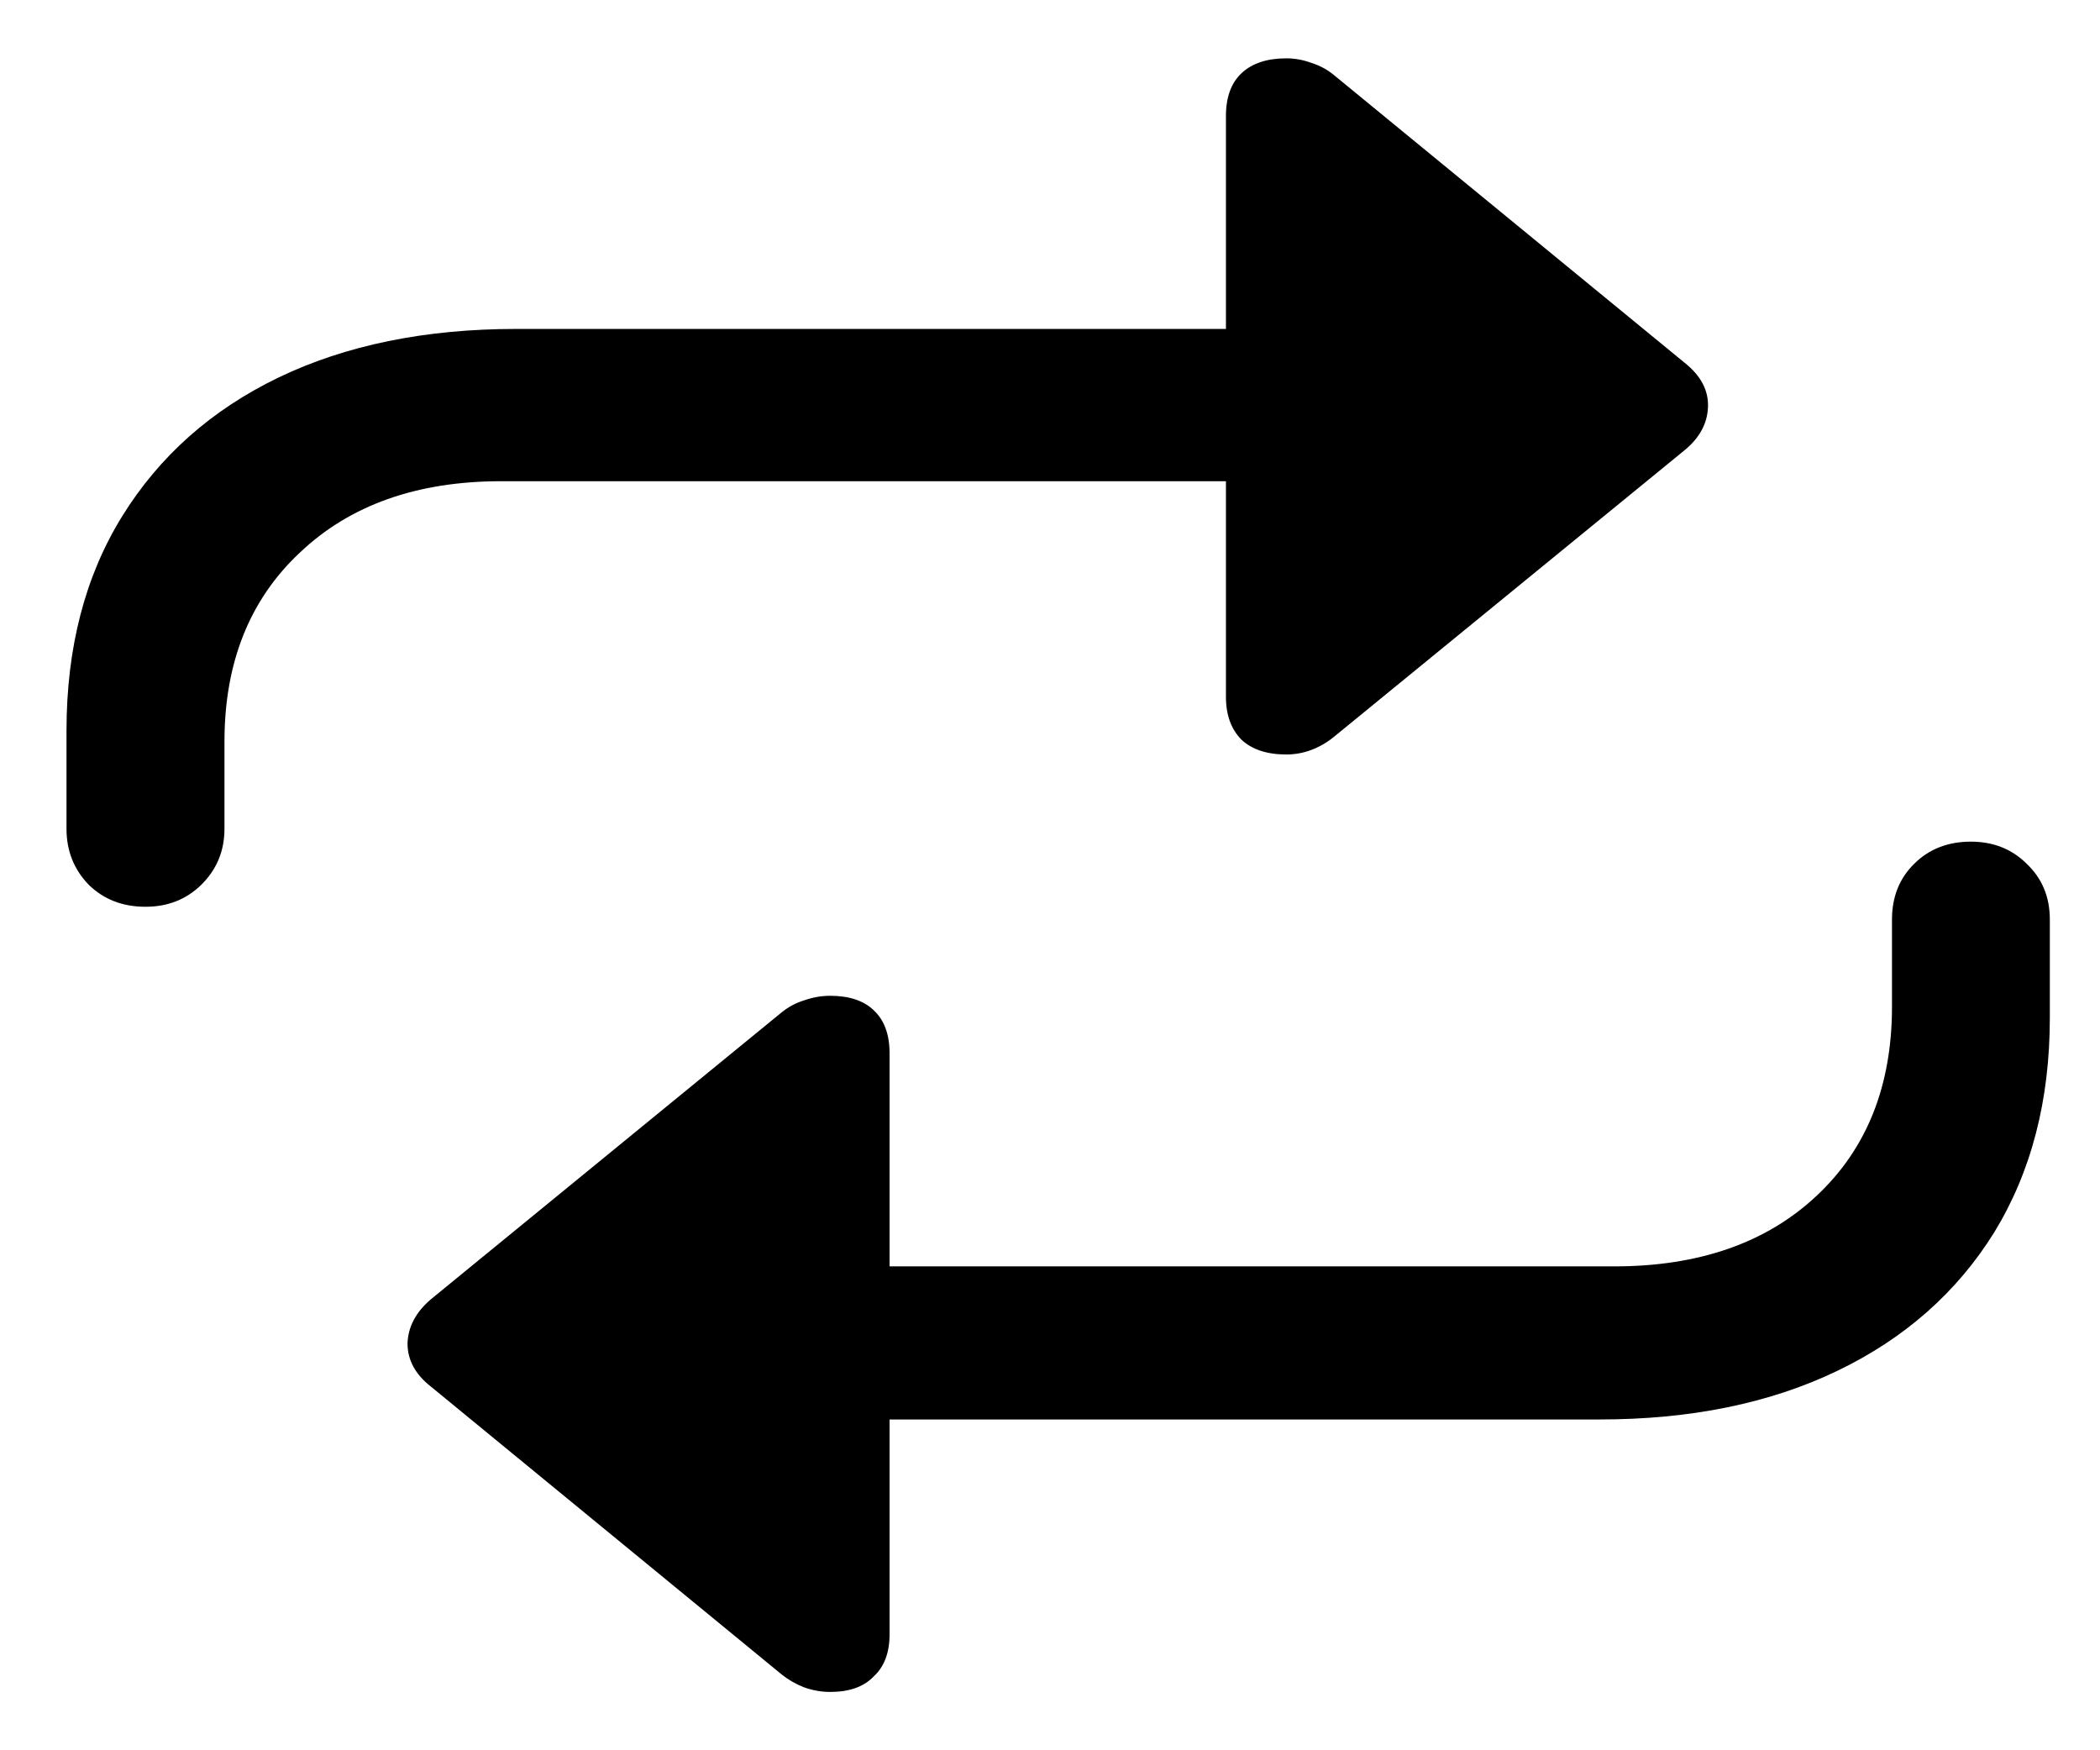 <svg
	color="rgb(0, 0, 0)"
	viewBox="0 0 18 15"
	fill="none"
	xmlns="http://www.w3.org/2000/svg"
>
	<path
		d="M1.247 7.771C1.438 7.771 1.597 7.708 1.725 7.583C1.858 7.452 1.924 7.292 1.924 7.103V6.356C1.924 5.68 2.139 5.14 2.569 4.737C2.999 4.328 3.575 4.124 4.297 4.124H10.508V5.971C10.508 6.128 10.553 6.251 10.643 6.341C10.733 6.424 10.861 6.466 11.025 6.466C11.099 6.466 11.171 6.453 11.24 6.427C11.309 6.401 11.373 6.364 11.431 6.317L14.441 3.857C14.568 3.752 14.635 3.629 14.64 3.487C14.645 3.346 14.579 3.22 14.441 3.11L11.431 0.641C11.373 0.594 11.309 0.56 11.24 0.539C11.171 0.513 11.099 0.5 11.025 0.5C10.861 0.5 10.733 0.542 10.643 0.626C10.553 0.71 10.508 0.833 10.508 0.995V2.819H4.424C3.644 2.819 2.964 2.958 2.386 3.236C1.812 3.513 1.367 3.909 1.048 4.423C0.73 4.936 0.57 5.549 0.57 6.262V7.103C0.57 7.292 0.634 7.452 0.761 7.583C0.889 7.708 1.051 7.771 1.247 7.771ZM16.893 7.213C16.697 7.213 16.535 7.276 16.408 7.402C16.28 7.528 16.217 7.687 16.217 7.881V8.628C16.217 9.304 16.002 9.844 15.572 10.247C15.142 10.651 14.563 10.853 13.836 10.853H7.625V9.029C7.625 8.866 7.58 8.743 7.49 8.659C7.405 8.576 7.28 8.534 7.115 8.534C7.041 8.534 6.967 8.547 6.893 8.573C6.824 8.594 6.76 8.628 6.701 8.675L3.692 11.136C3.564 11.246 3.498 11.371 3.493 11.513C3.493 11.654 3.559 11.778 3.692 11.882L6.701 14.351C6.76 14.398 6.824 14.434 6.893 14.461C6.967 14.487 7.041 14.5 7.115 14.5C7.28 14.5 7.405 14.456 7.49 14.366C7.58 14.283 7.625 14.162 7.625 14.005V12.165H13.709C14.489 12.165 15.168 12.027 15.747 11.749C16.326 11.471 16.774 11.075 17.093 10.562C17.411 10.043 17.57 9.43 17.57 8.722V7.881C17.57 7.687 17.504 7.528 17.371 7.402C17.244 7.276 17.085 7.213 16.893 7.213Z"
		fill="currentColor"
	/>
</svg>
